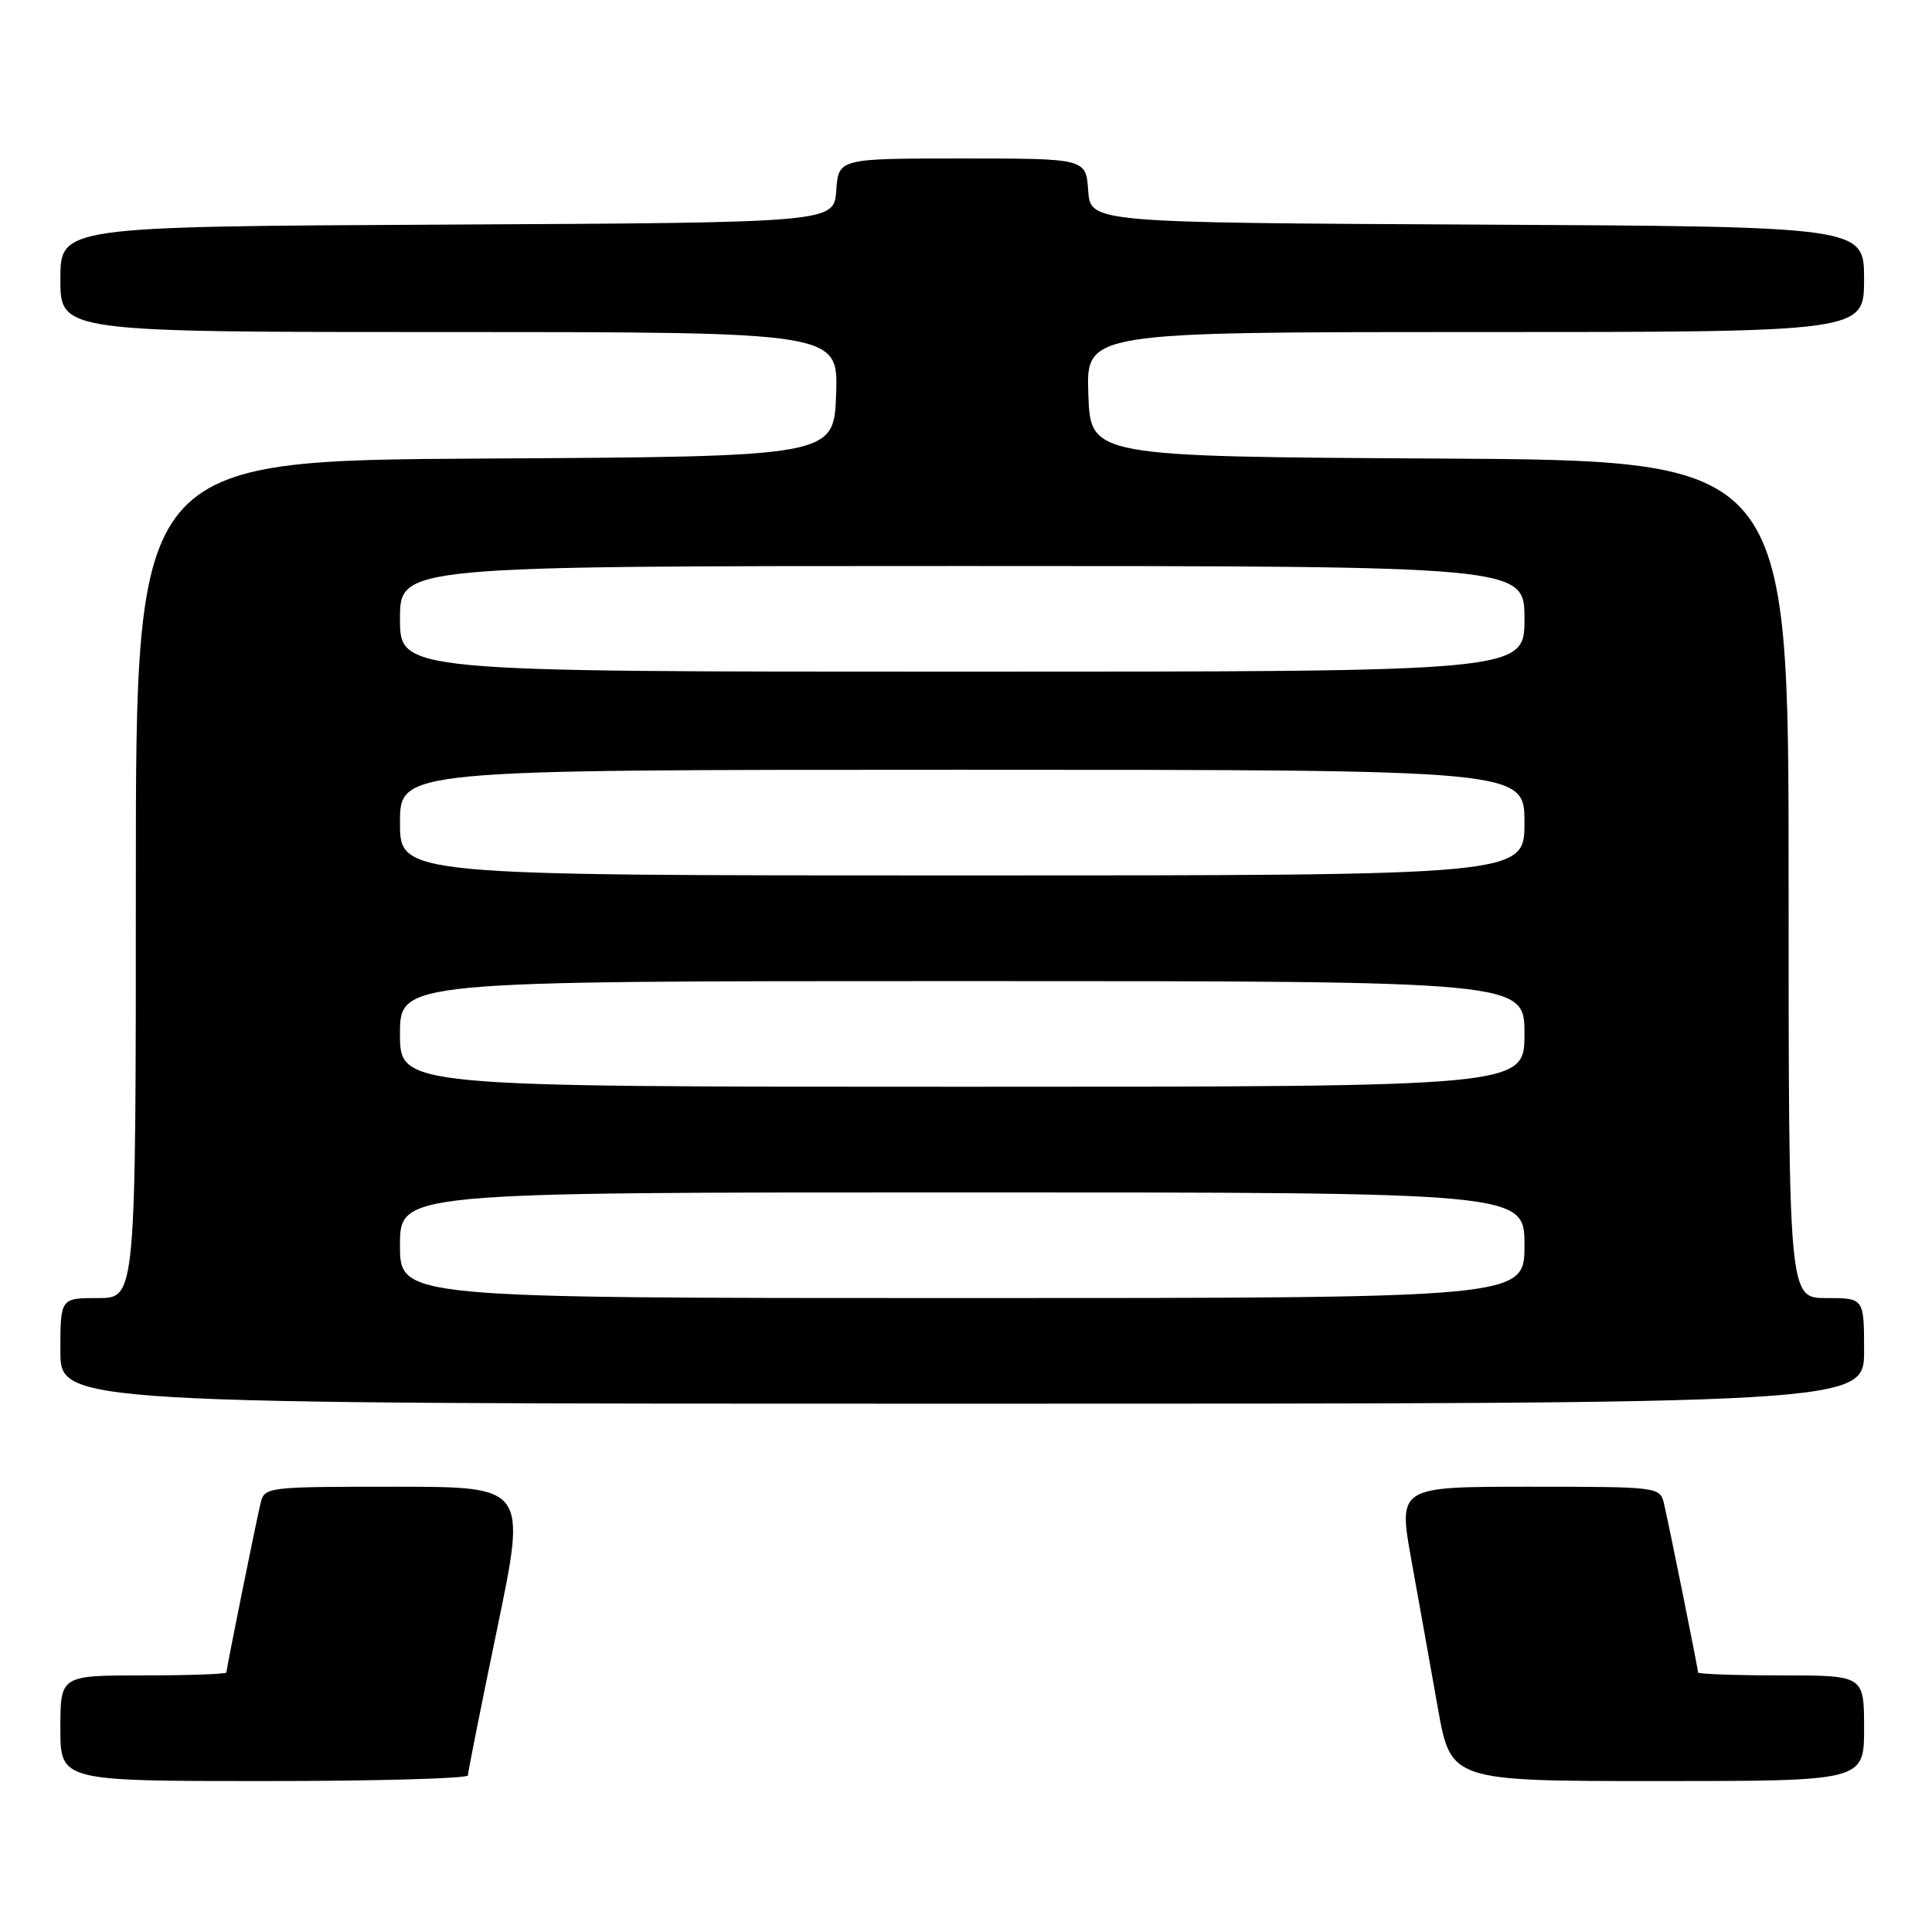 <?xml version="1.0" encoding="UTF-8" standalone="no"?>
<!DOCTYPE svg PUBLIC "-//W3C//DTD SVG 1.1//EN" "http://www.w3.org/Graphics/SVG/1.1/DTD/svg11.dtd" >
<svg xmlns="http://www.w3.org/2000/svg" xmlns:xlink="http://www.w3.org/1999/xlink" version="1.1" viewBox="0 0 256 256">
 <g >
 <path fill="currentColor"
d=" M 62.00 235.25 C 62.00 234.84 63.75 226.06 65.89 215.75 C 69.78 197.00 69.78 197.00 52.41 197.00 C 35.22 197.00 35.03 197.02 34.51 199.25 C 33.80 202.29 30.00 221.12 30.00 221.61 C 30.00 221.82 25.05 222.00 19.00 222.00 C 8.00 222.00 8.00 222.00 8.00 229.00 C 8.00 236.00 8.00 236.00 35.00 236.00 C 49.85 236.00 62.00 235.66 62.00 235.25 Z  M 247.00 229.00 C 247.00 222.00 247.00 222.00 236.00 222.00 C 229.95 222.00 225.00 221.82 225.00 221.61 C 225.00 221.12 221.20 202.29 220.49 199.25 C 219.97 197.02 219.78 197.00 202.61 197.00 C 185.27 197.00 185.27 197.00 187.02 206.75 C 187.99 212.11 189.56 220.89 190.51 226.25 C 192.24 236.00 192.24 236.00 219.62 236.00 C 247.00 236.00 247.00 236.00 247.00 229.00 Z  M 247.00 179.00 C 247.00 172.00 247.00 172.00 242.00 172.00 C 237.00 172.00 237.00 172.00 237.00 116.51 C 237.00 61.02 237.00 61.02 190.75 60.76 C 144.50 60.50 144.50 60.50 144.21 52.25 C 143.92 44.00 143.92 44.00 195.46 44.00 C 247.00 44.00 247.00 44.00 247.00 37.01 C 247.00 30.02 247.00 30.02 195.75 29.76 C 144.50 29.50 144.50 29.50 144.19 25.25 C 143.89 21.00 143.89 21.00 127.50 21.00 C 111.11 21.00 111.11 21.00 110.81 25.25 C 110.50 29.50 110.50 29.50 59.25 29.76 C 8.00 30.02 8.00 30.02 8.00 37.01 C 8.00 44.00 8.00 44.00 59.54 44.00 C 111.08 44.00 111.08 44.00 110.79 52.25 C 110.50 60.50 110.50 60.50 64.25 60.76 C 18.00 61.02 18.00 61.02 18.00 116.51 C 18.00 172.00 18.00 172.00 13.00 172.00 C 8.00 172.00 8.00 172.00 8.00 179.00 C 8.00 186.00 8.00 186.00 127.50 186.00 C 247.00 186.00 247.00 186.00 247.00 179.00 Z  M 53.00 165.00 C 53.00 158.00 53.00 158.00 127.50 158.00 C 202.00 158.00 202.00 158.00 202.00 165.00 C 202.00 172.00 202.00 172.00 127.50 172.00 C 53.00 172.00 53.00 172.00 53.00 165.00 Z  M 53.00 137.00 C 53.00 130.00 53.00 130.00 127.50 130.00 C 202.00 130.00 202.00 130.00 202.00 137.00 C 202.00 144.00 202.00 144.00 127.50 144.00 C 53.00 144.00 53.00 144.00 53.00 137.00 Z  M 53.00 109.00 C 53.00 102.00 53.00 102.00 127.50 102.00 C 202.00 102.00 202.00 102.00 202.00 109.00 C 202.00 116.00 202.00 116.00 127.50 116.00 C 53.00 116.00 53.00 116.00 53.00 109.00 Z  M 53.00 82.00 C 53.00 75.00 53.00 75.00 127.50 75.00 C 202.00 75.00 202.00 75.00 202.00 82.00 C 202.00 89.00 202.00 89.00 127.50 89.00 C 53.00 89.00 53.00 89.00 53.00 82.00 Z "/>
</g>
</svg>